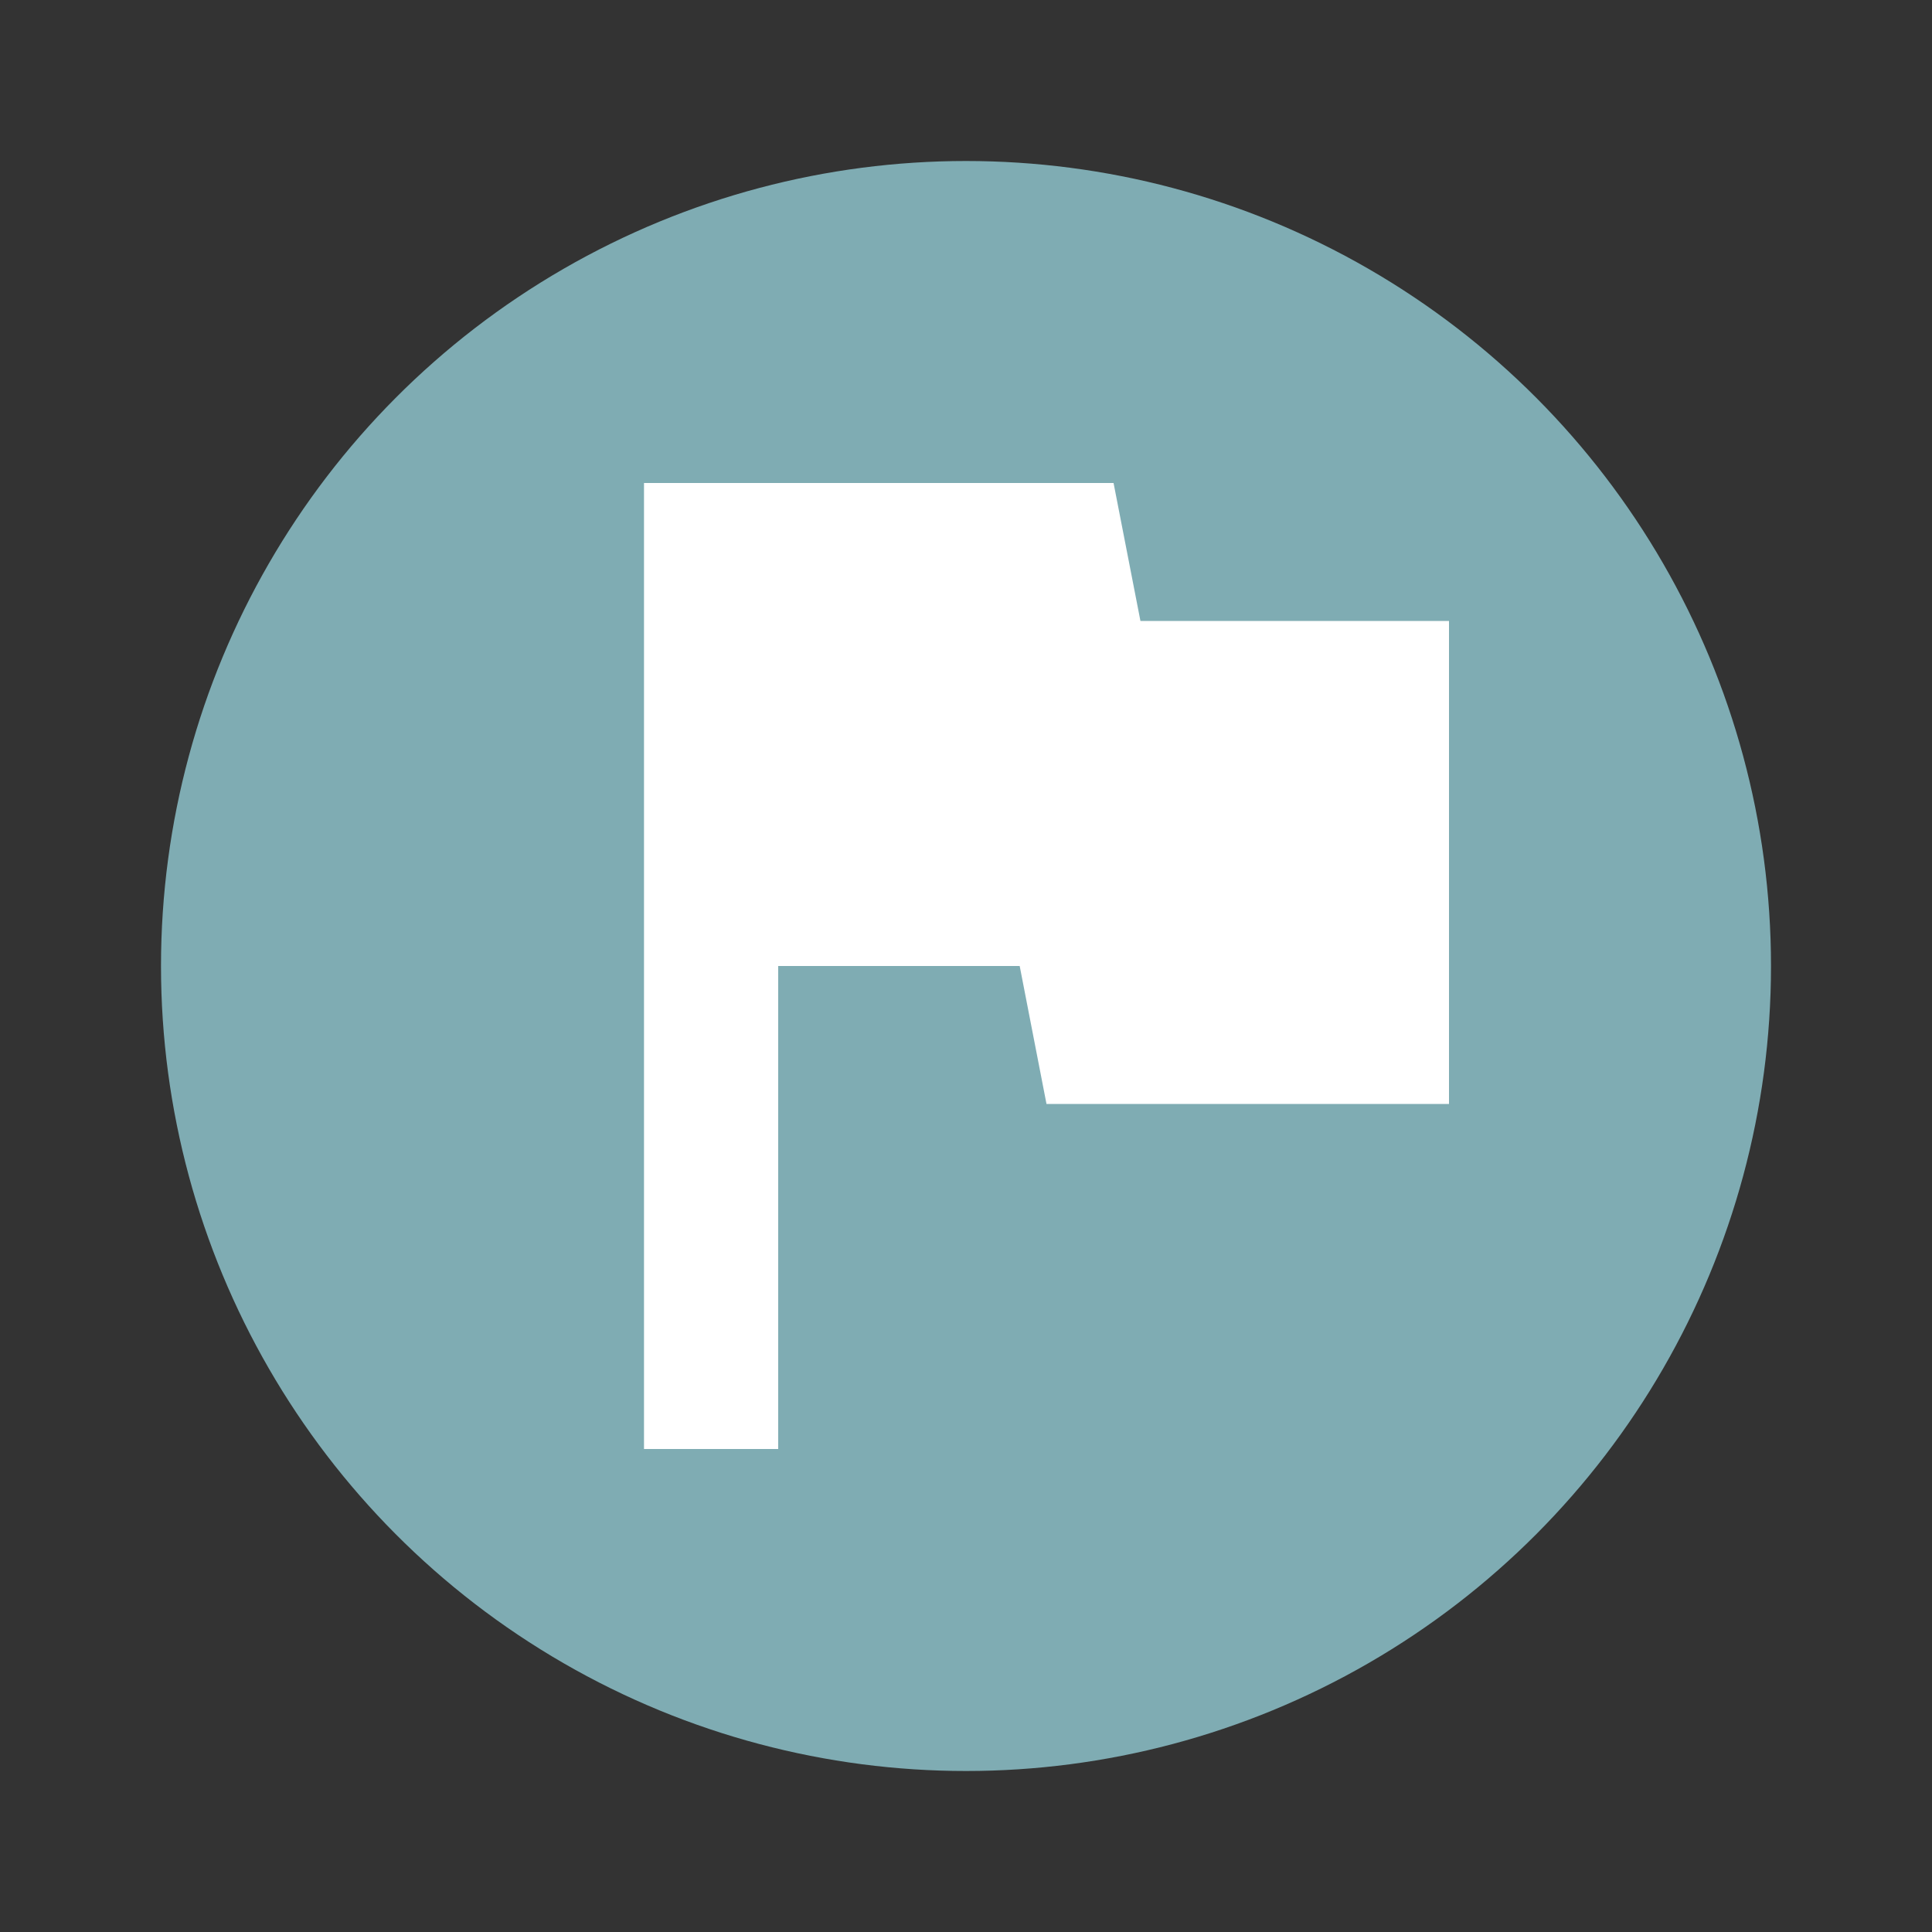 <svg xmlns="http://www.w3.org/2000/svg" width="24" height="24" viewBox="0 0 24 24">
    <rect x="0" y="0" width="24" height="24" fill="#333333" stroke="none"/>
    <g fill="none" fill-rule="evenodd" transform="translate(2 2)">
        <circle cx="10" cy="10" r="10" fill="#7FACB3"/>
        <path fill="#FFF" d="M12.167 5.714L11.833 4H6v12h1.667v-6h3L11 11.714h5v-6z"/>
    </g>
</svg>
